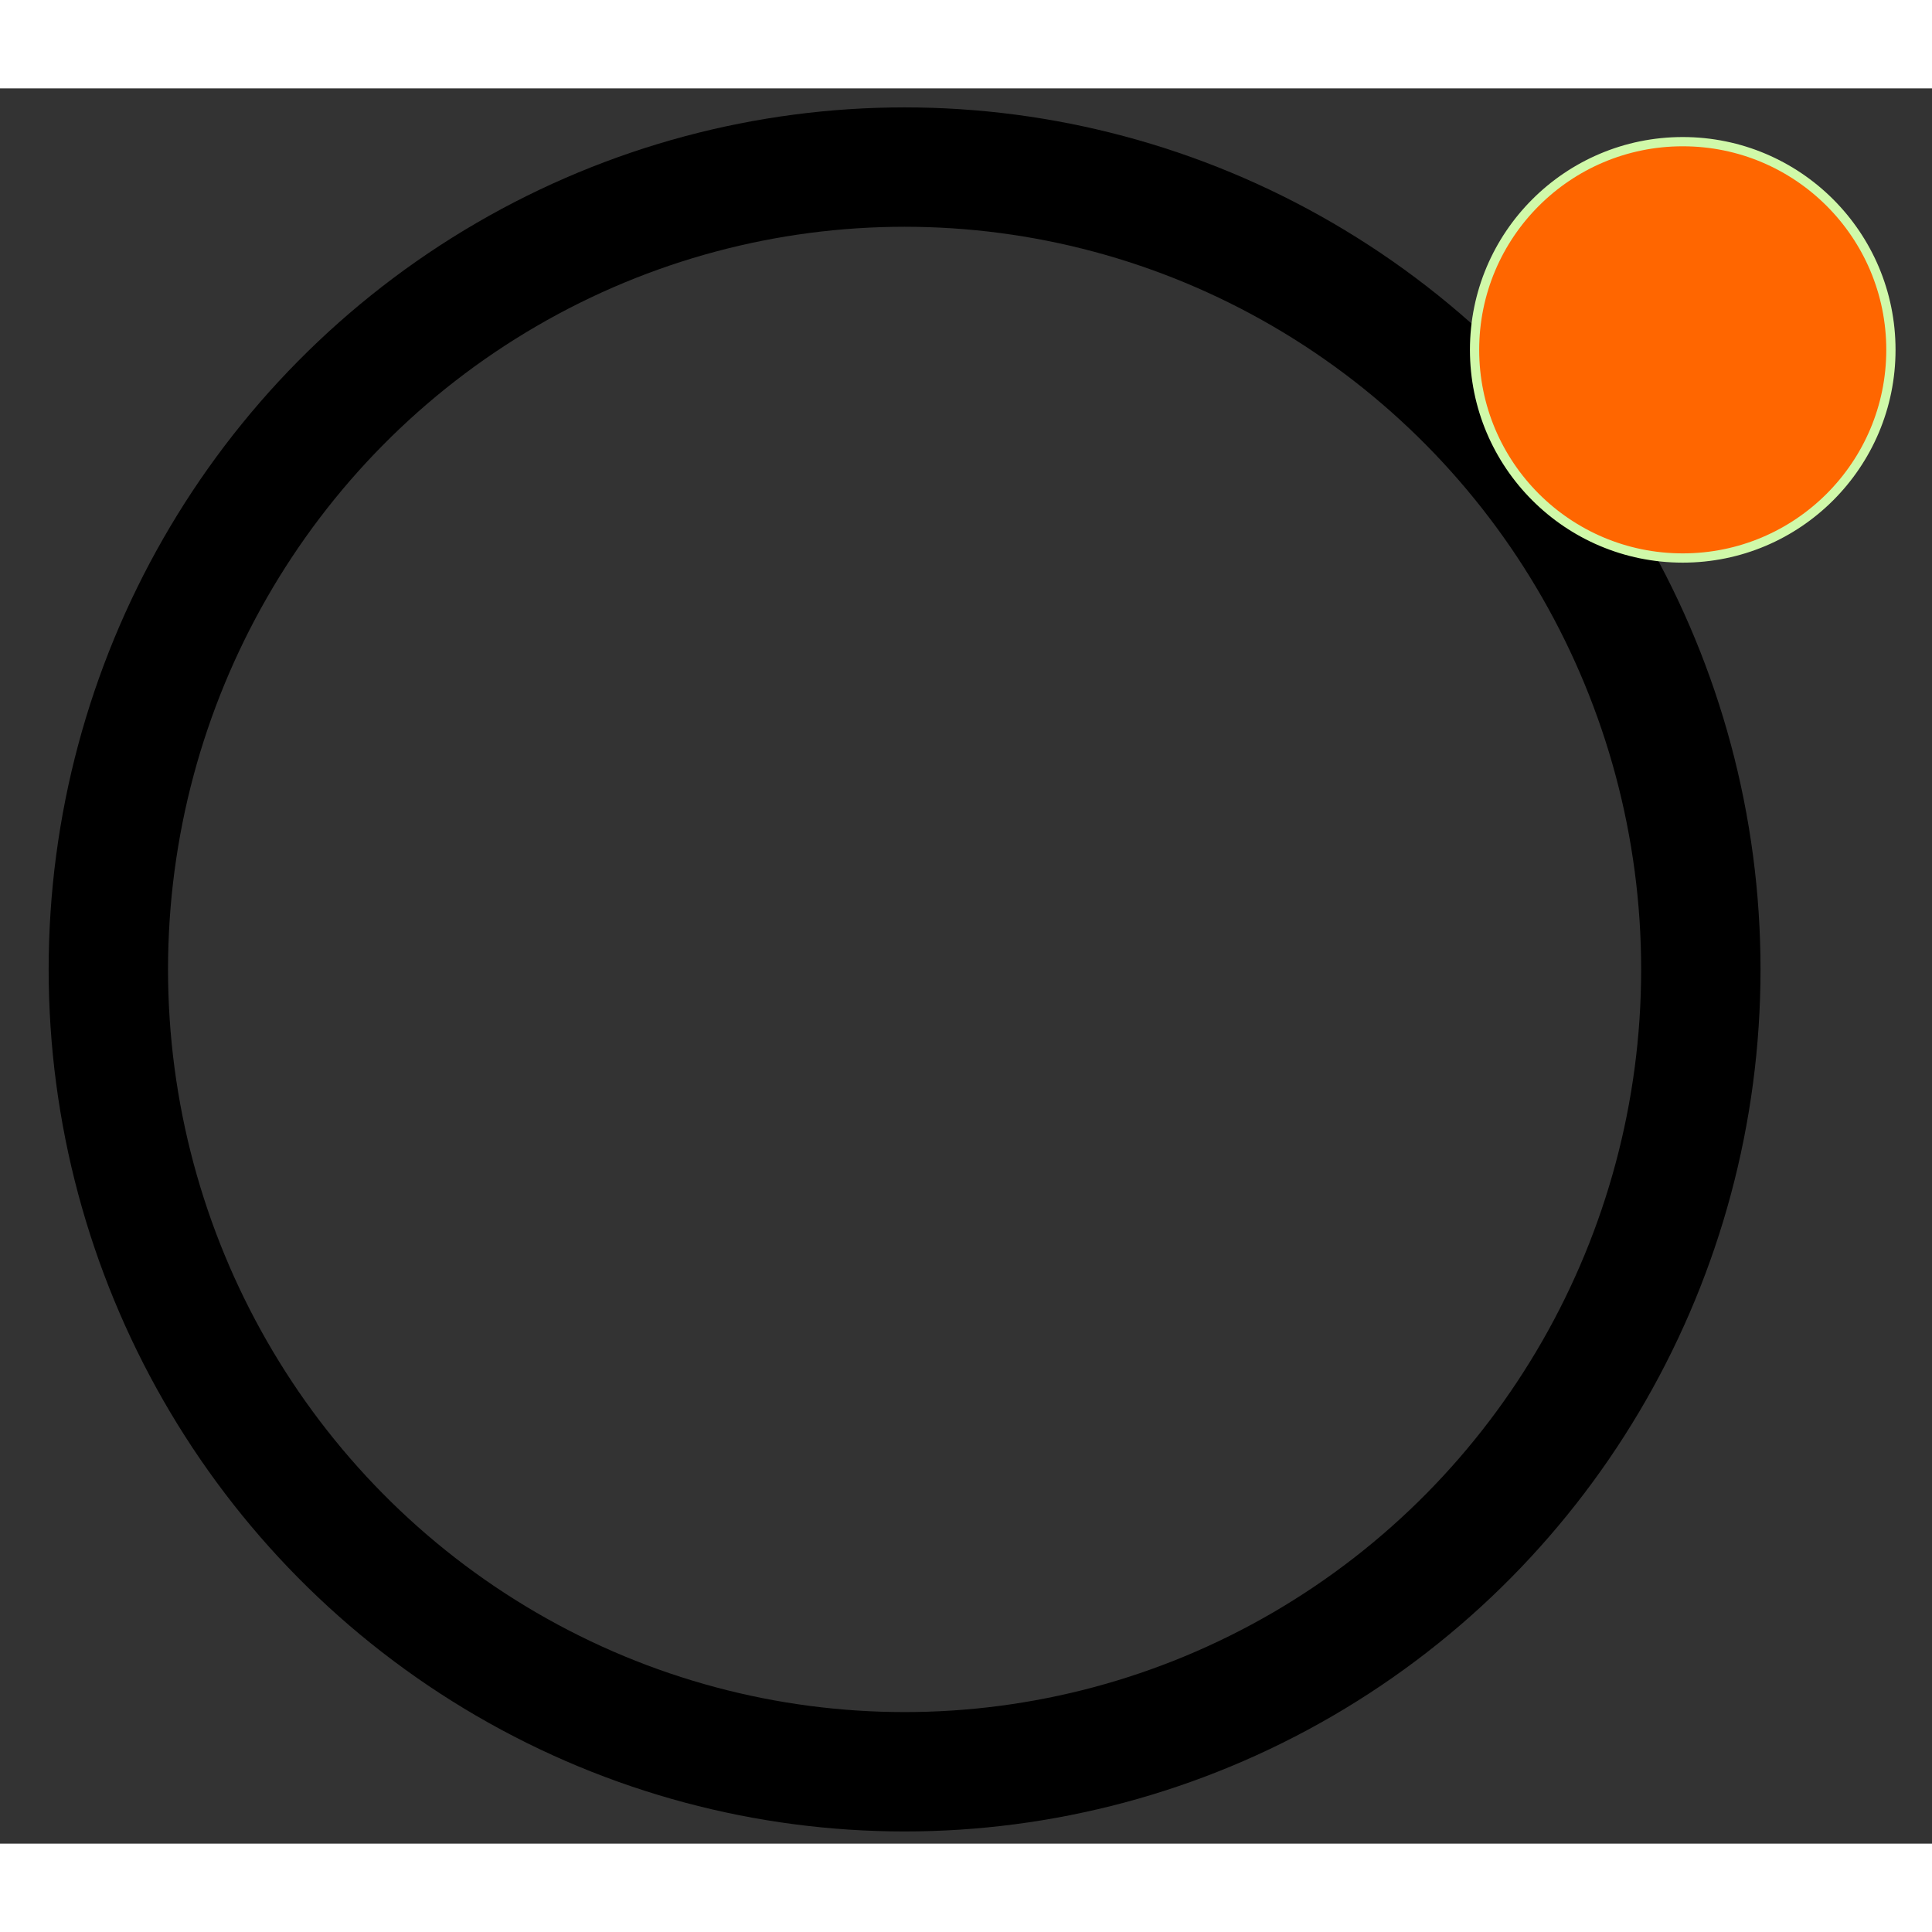 <?xml version="1.0" encoding="UTF-8" standalone="no"?>
<!-- Created with Inkscape (http://www.inkscape.org/) -->

<svg
   width="30px"
   height="30px"
   viewBox="0 0 41.513 37.715"
   version="1.1"
   id="svg1"
   inkscape:version="1.3.1 (91b66b0783, 2023-11-16)"
   sodipodi:docname="CircleShaper.svg"
   inkscape:export-filename="CircleShaper.svg"
   inkscape:export-xdpi="15.3255"
   inkscape:export-ydpi="15.3255"
   xmlns:inkscape="http://www.inkscape.org/namespaces/inkscape"
   xmlns:sodipodi="http://sodipodi.sourceforge.net/DTD/sodipodi-0.dtd"
   xmlns="http://www.w3.org/2000/svg"
   xmlns:svg="http://www.w3.org/2000/svg">
  <rect x="0" y="0" width="41.513" height="37.715" fill="#333333" stroke="none"/>
  <sodipodi:namedview
     id="namedview1"
     pagecolor="#ffffff"
     bordercolor="#000000"
     borderopacity="0.25"
     inkscape:showpageshadow="2"
     inkscape:pageopacity="0.0"
     inkscape:pagecheckerboard="true"
     inkscape:deskcolor="#d1d1d1"
     inkscape:document-units="mm"
     inkscape:zoom="1.0128998"
     inkscape:cx="234.47532"
     inkscape:cy="404.28481"
     inkscape:window-width="1819"
     inkscape:window-height="1341"
     inkscape:window-x="1197"
     inkscape:window-y="131"
     inkscape:window-maximized="0"
     inkscape:current-layer="layer1" />
  <defs
     id="defs1" />
  <g
     inkscape:label="Calque 1"
     inkscape:groupmode="layer"
     id="layer1"
     transform="translate(-42.991,-41.4)">
    <ellipse
       style="fill:none;stroke:#000000;stroke-width:2.565;stroke-dasharray:none;stroke-opacity:1"
       id="path3"
       cx="62.428"
       cy="60.331"
       rx="17.109"
       ry="17.24" />
    <ellipse
       style="fill:#ff6600;stroke:#d0f9a9;stroke-width:0.199"
       id="path1"
       cx="79.148"
       cy="47.018"
       rx="4.473"
       ry="4.473"
       transform="translate(1.0833333e-6)" />
  </g>
</svg>
